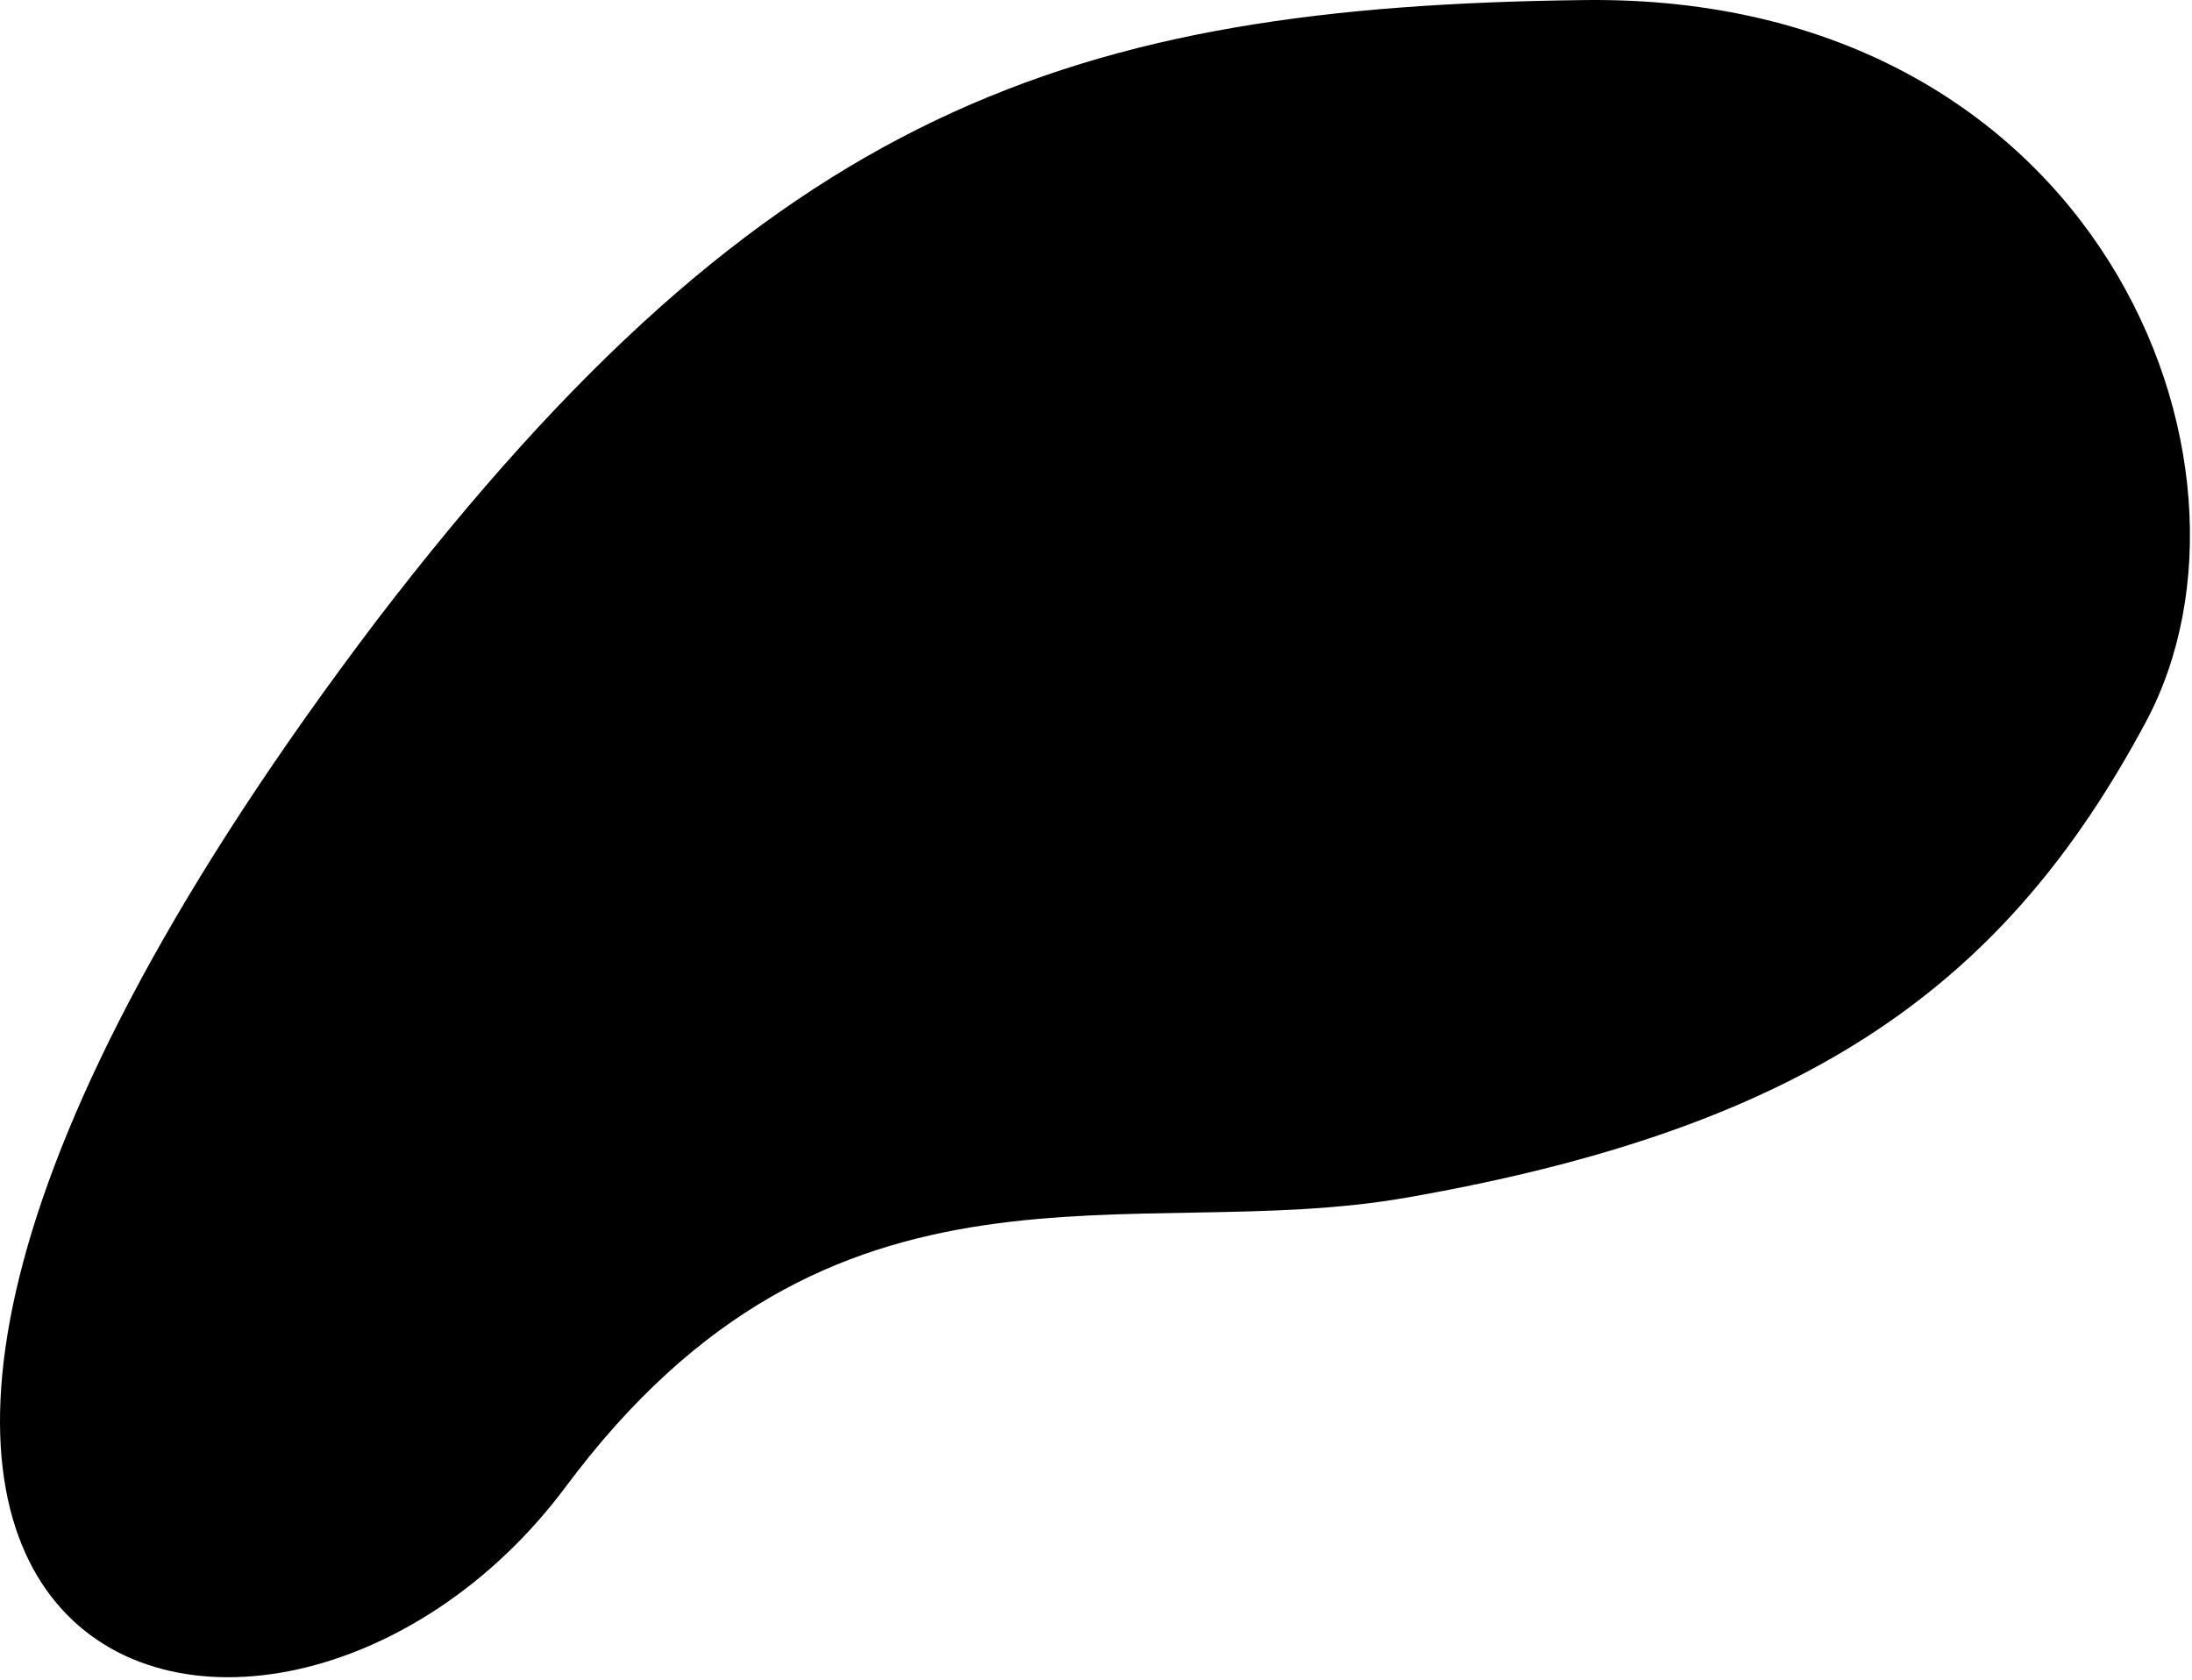 <svg width="539" height="413" viewBox="0 0 539 413" fill="none" xmlns="http://www.w3.org/2000/svg">
<path d="M389.658 0.014C263.658 1.514 189.158 26.515 92.658 152.514C-106.342 415.014 66.158 463.514 139.158 365.514C204.939 277.207 278.109 306.277 345.658 294.514C446.158 277.014 493.658 241.014 527.658 177.514C561.658 114.014 515.658 -1.486 389.658 0.014Z" fill="black"/>
</svg>
